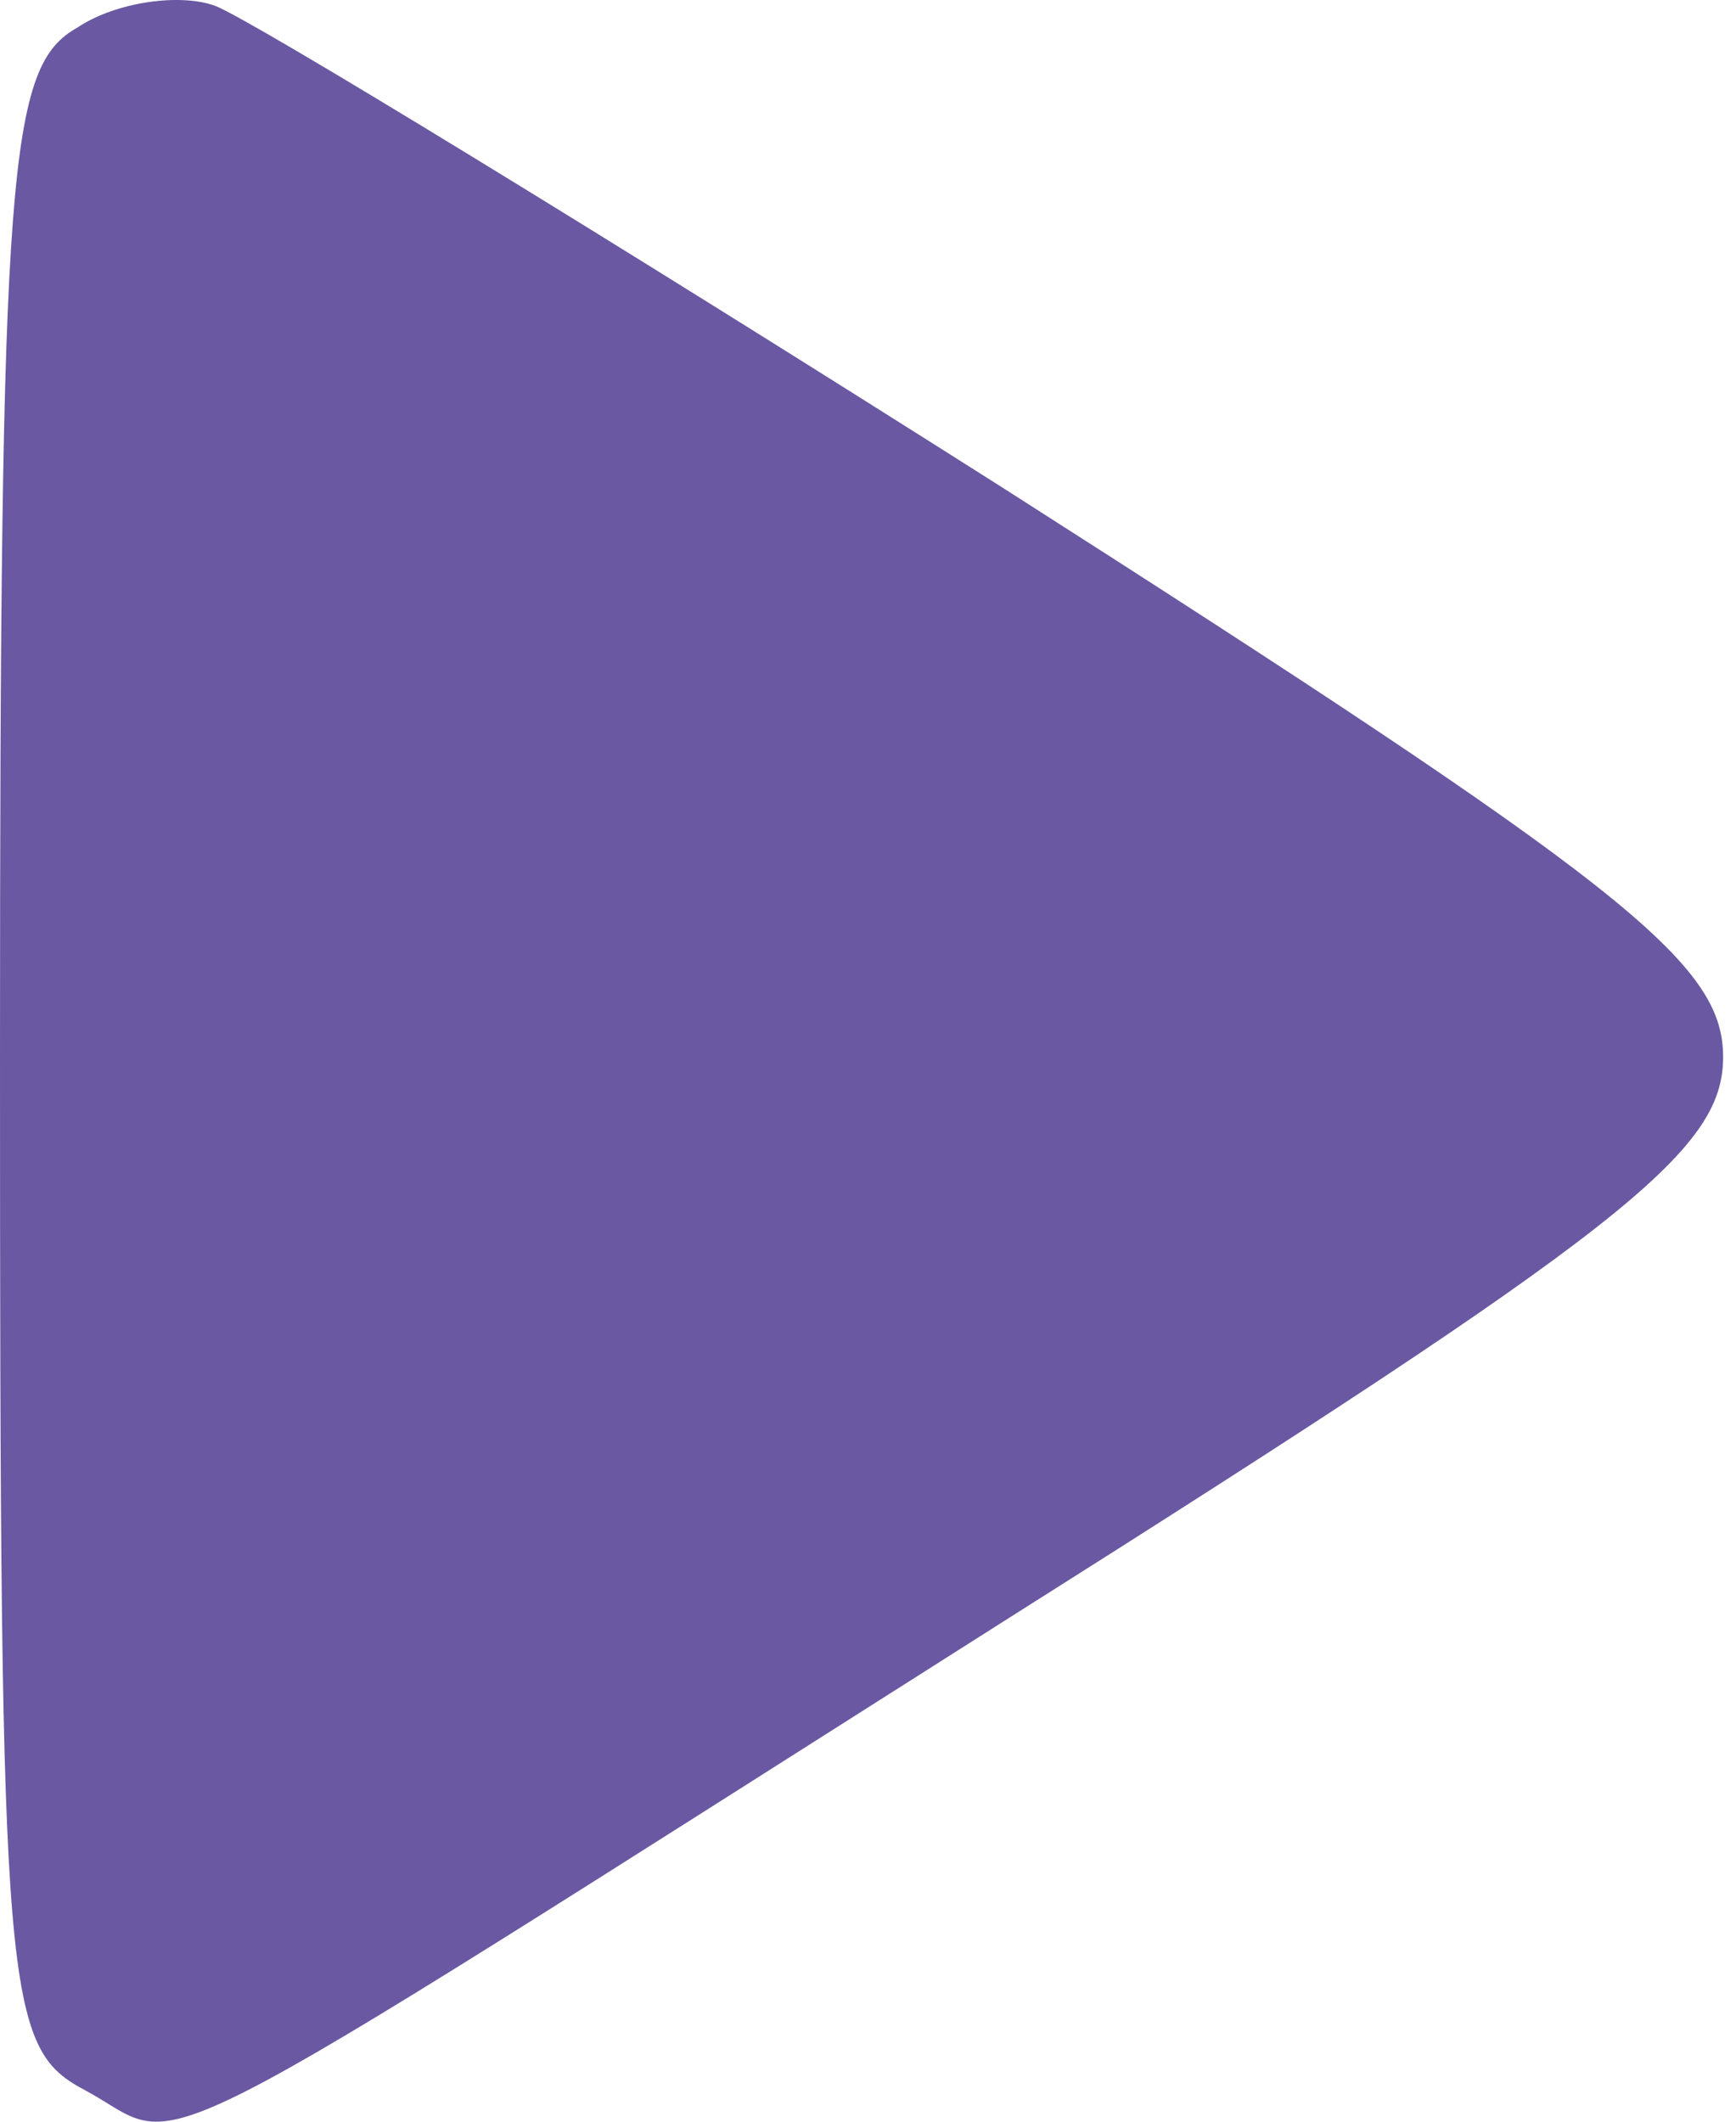 <svg width="45" height="55" viewBox="0 0 45 55" fill="none" xmlns="http://www.w3.org/2000/svg">
<path d="M2.01 0.712C0.223 1.717 0 4.174 0 27.4C0 51.967 0.112 53.083 2.233 54.2C4.913 55.651 2.792 56.768 26.018 42.028C42.098 31.867 44.666 29.857 44.666 27.4C44.666 24.944 42.098 22.934 26.018 12.66C15.633 6.072 6.477 0.489 5.583 0.154C4.69 -0.181 3.015 0.042 2.01 0.712Z" fill="#6a58a2"/>
</svg>
